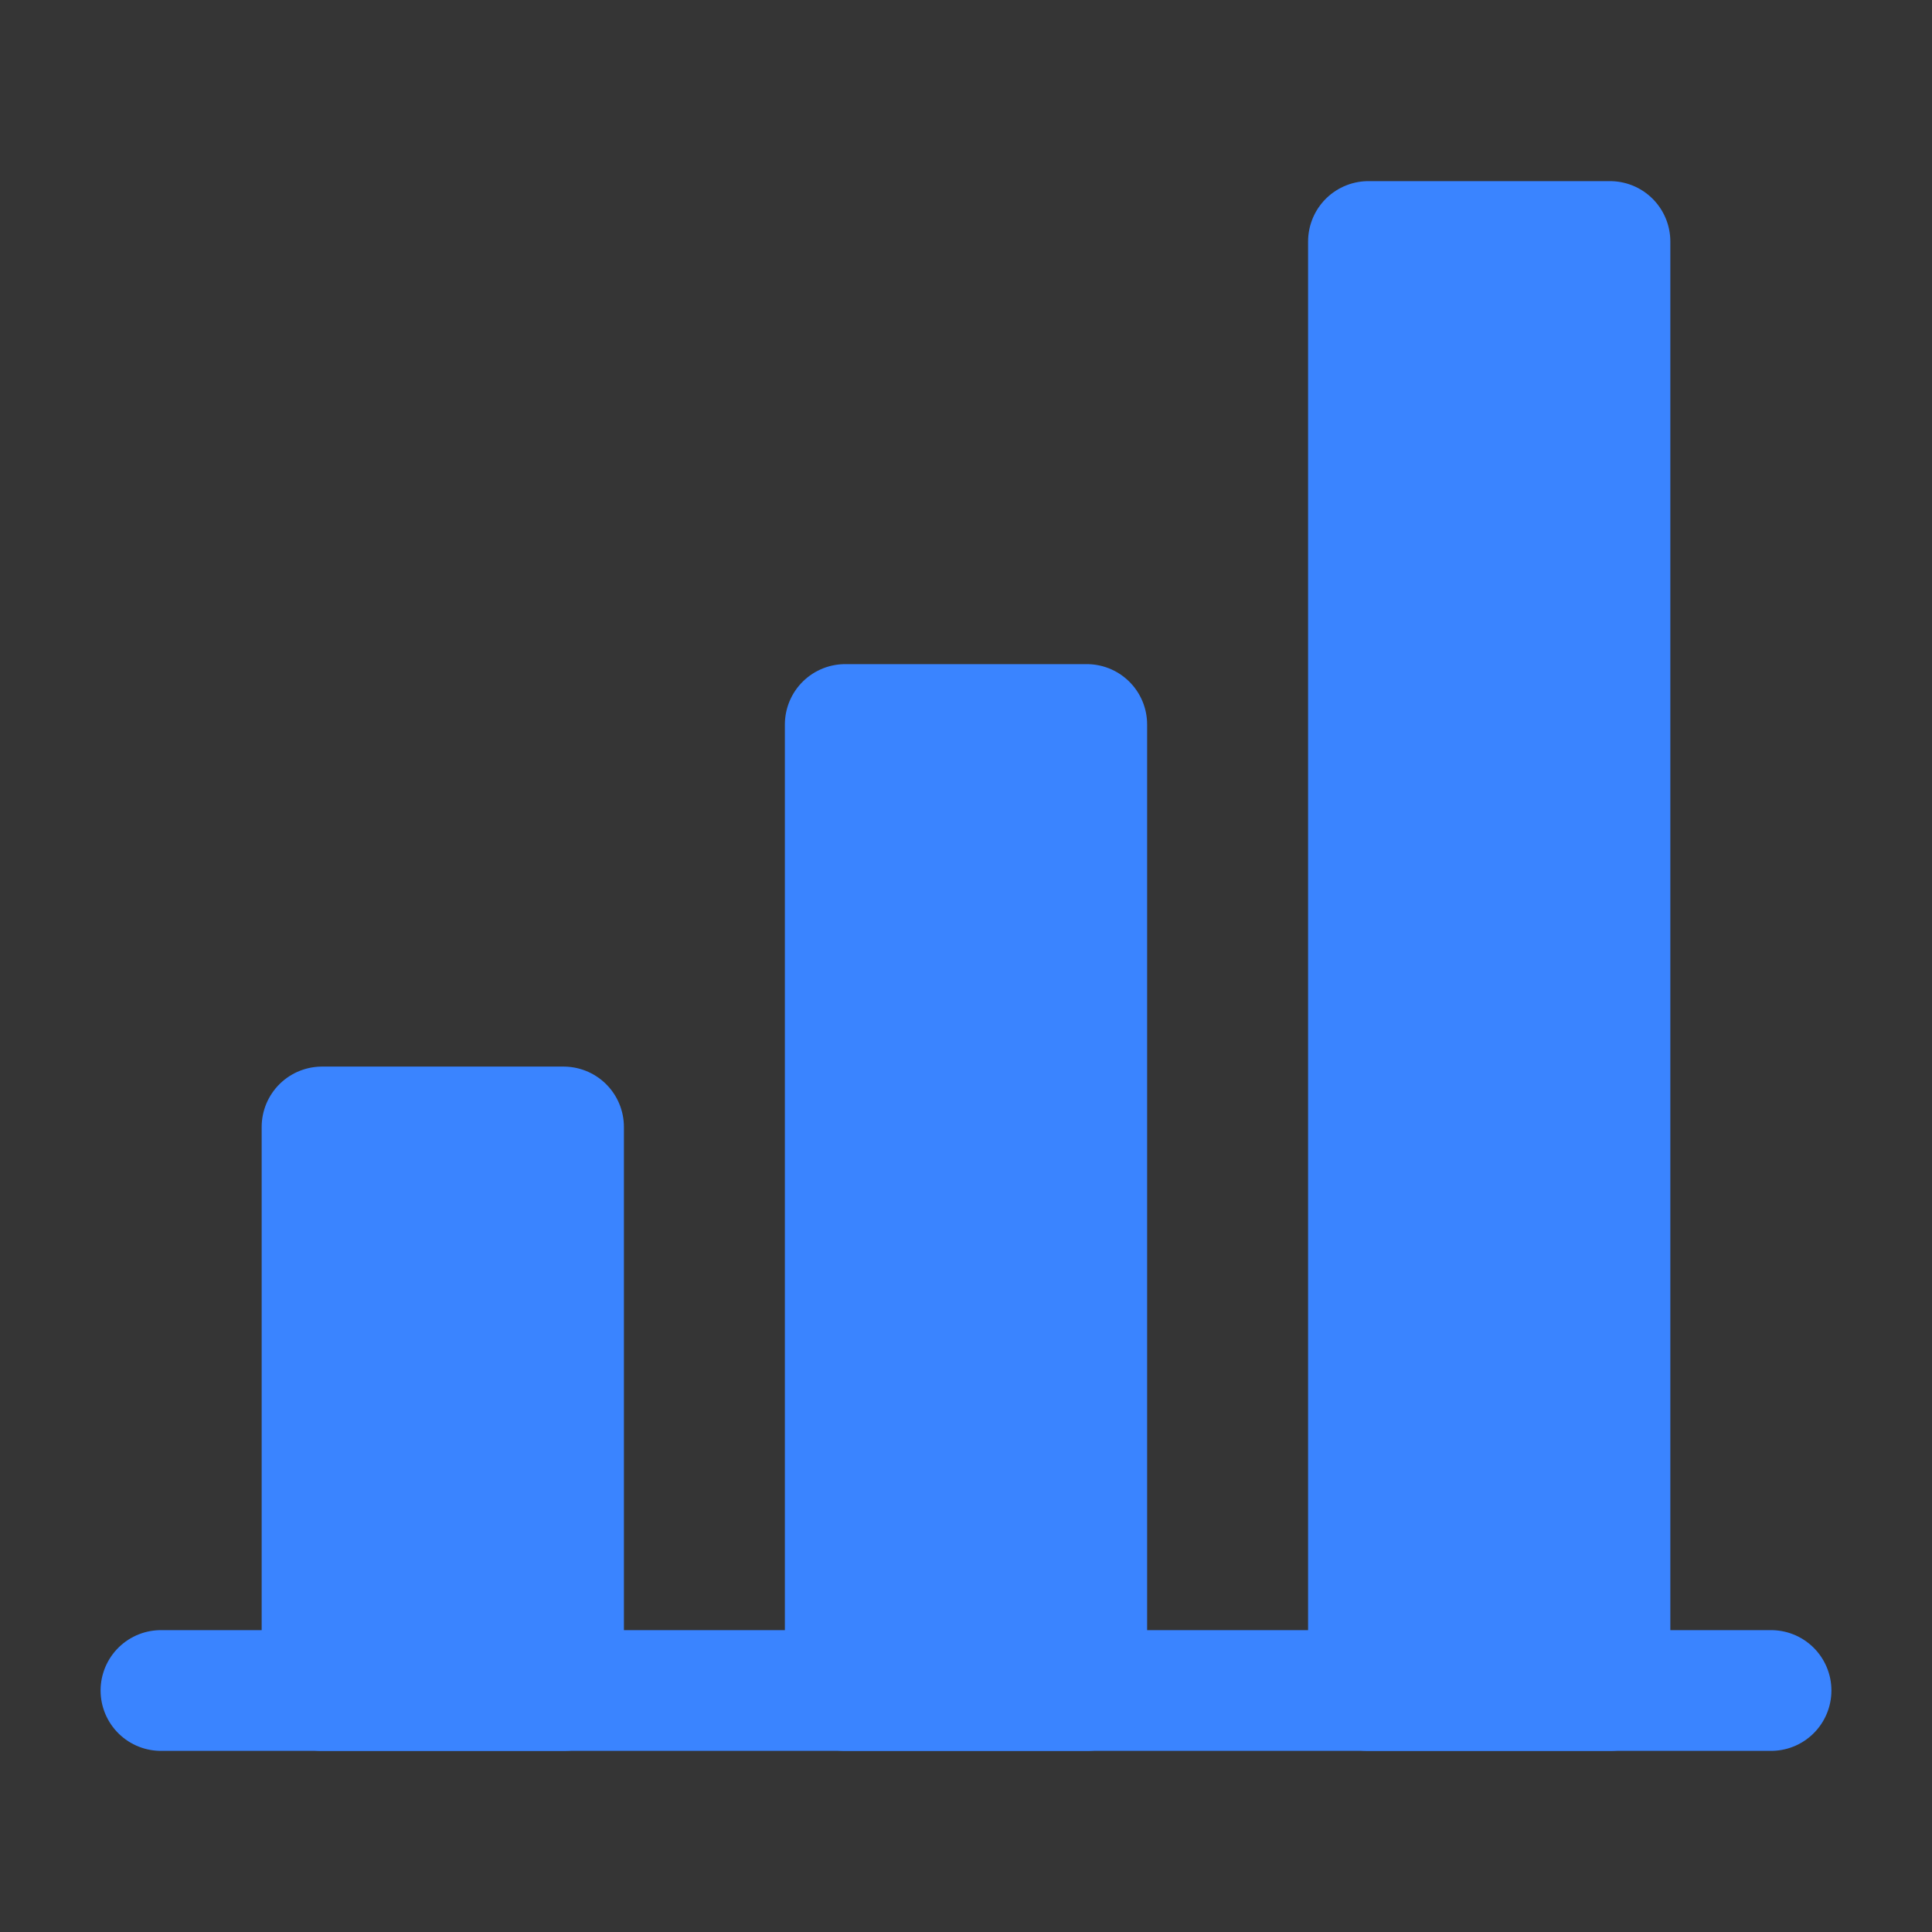 <?xml version="1.0" encoding="UTF-8"?>
<svg width="16px" height="16px" viewBox="0 0 16 16" version="1.1" xmlns="http://www.w3.org/2000/svg" xmlns:xlink="http://www.w3.org/1999/xlink">
    <rect x="0" y="0" width="16" height="16" fill="#333333" stroke="none"/>
    <title>chart-histogram-two备份</title>
    <g id="页面-1" stroke="none" stroke-width="1" fill="none" fill-rule="evenodd">
        <g id="1.1产业环境默认" transform="translate(-946, -80)">
            <g id="chart-histogram-two备份" transform="translate(946, 80)">
                <rect id="矩形" fill-opacity="0.01" fill="#FFFFFF" fill-rule="nonzero" x="0" y="0" width="16" height="16"></rect>
                <path d="M1.333,14 L14.667,14 L1.333,14 Z" id="路径"></path>
                <line x1="1.333" y1="14" x2="14.667" y2="14" id="路径" stroke="#3A84FF" stroke-linecap="round" stroke-linejoin="round"></line>
                <rect id="矩形" stroke="#3A84FF" fill="#3A84FF" fill-rule="nonzero" stroke-linejoin="round" x="2.667" y="9.333" width="2" height="4.667"></rect>
                <rect id="矩形" stroke="#3A84FF" fill="#3A84FF" fill-rule="nonzero" stroke-linejoin="round" x="7" y="6" width="2" height="8"></rect>
                <rect id="矩形" stroke="#3A84FF" fill="#3A84FF" fill-rule="nonzero" stroke-linejoin="round" x="11.333" y="2" width="2" height="12"></rect>
            </g>
        </g>
    </g>
</svg>